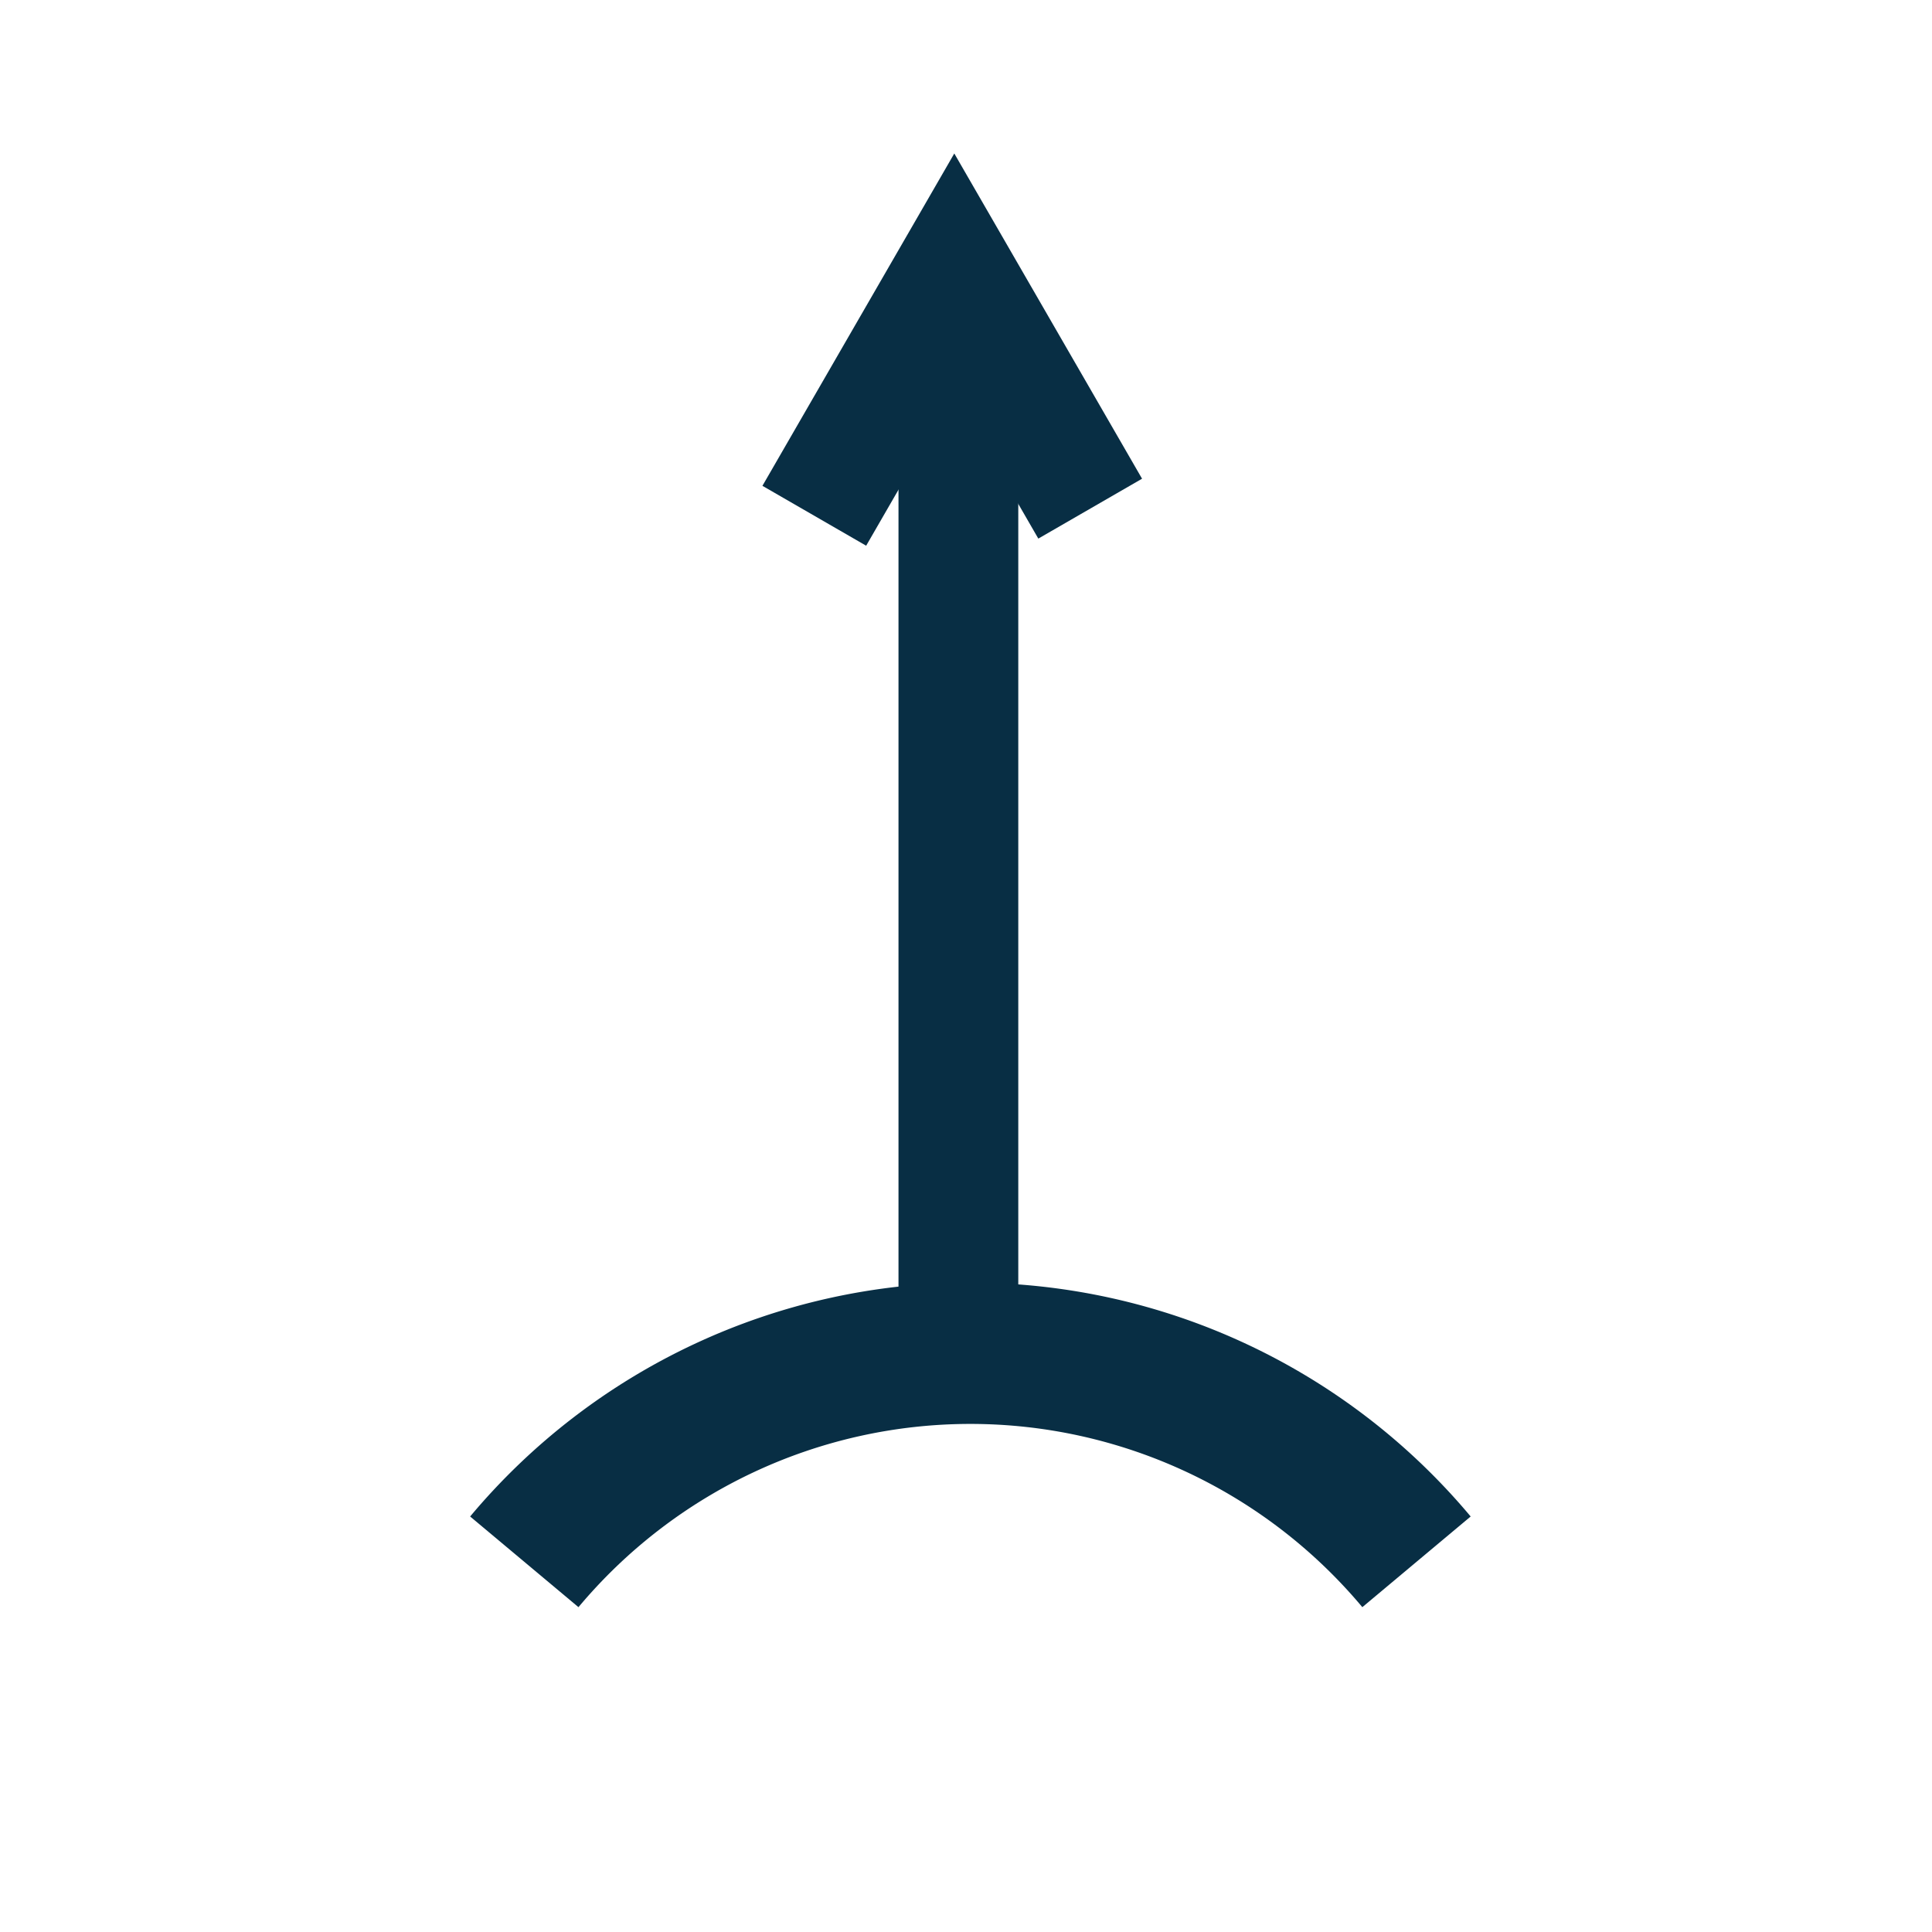 <?xml version="1.0" encoding="UTF-8" standalone="no"?>
<svg
   width="50"
   height="50"
   viewBox="0 0 50 50"
   fill="none"
   version="1.1"
   id="svg6"
   sodipodi:docname="launcher.svg"
   inkscape:version="1.3.2 (091e20e, 2023-11-25, custom)"
   xmlns:inkscape="http://www.inkscape.org/namespaces/inkscape"
   xmlns:sodipodi="http://sodipodi.sourceforge.net/DTD/sodipodi-0.dtd"
   xmlns="http://www.w3.org/2000/svg"
   xmlns:svg="http://www.w3.org/2000/svg">
  <defs
     id="defs1" />
  <sodipodi:namedview
     id="namedview1"
     pagecolor="#ffffff"
     bordercolor="#000000"
     borderopacity="0.25"
     inkscape:showpageshadow="2"
     inkscape:pageopacity="0.0"
     inkscape:pagecheckerboard="0"
     inkscape:deskcolor="#d1d1d1"
     inkscape:zoom="11.73"
     inkscape:cx="45.311168"
     inkscape:cy="34.739983"
     inkscape:window-width="2560"
     inkscape:window-height="1369"
     inkscape:window-x="-8"
     inkscape:window-y="-8"
     inkscape:window-maximized="1"
     inkscape:current-layer="svg6" />
  <path
     stroke="#082e44"
     stroke-width="3.656"
     id="path849"
     sodipodi:type="arc"
     sodipodi:cx="25.113663"
     sodipodi:cy="50.13221"
     sodipodi:rx="15.070933"
     sodipodi:ry="15.109776"
     sodipodi:start="3.8397244"
     sodipodi:end="5.5850536"
     sodipodi:arc-type="arc"
     d="m 13.569,40.42 a 15.071,15.11 0 0 1 11.545,-5.397 15.071,15.11 0 0 1 11.545,5.397"
     sodipodi:open="true" />
  <path
     stroke="#082e44"
     stroke-width="1.5"
     d="M 24.803,34.634 V 7.211"
     id="path1085"
     style="stroke-width:3.1;stroke-dasharray:none" />
  <path
     stroke="#082e44"
     stroke-width="1.5"
     d="M 21.074,13.348 24.697,7.072 28.214,13.164"
     id="path1087"
     style="stroke-width:3.1;stroke-dasharray:none" />
</svg>
